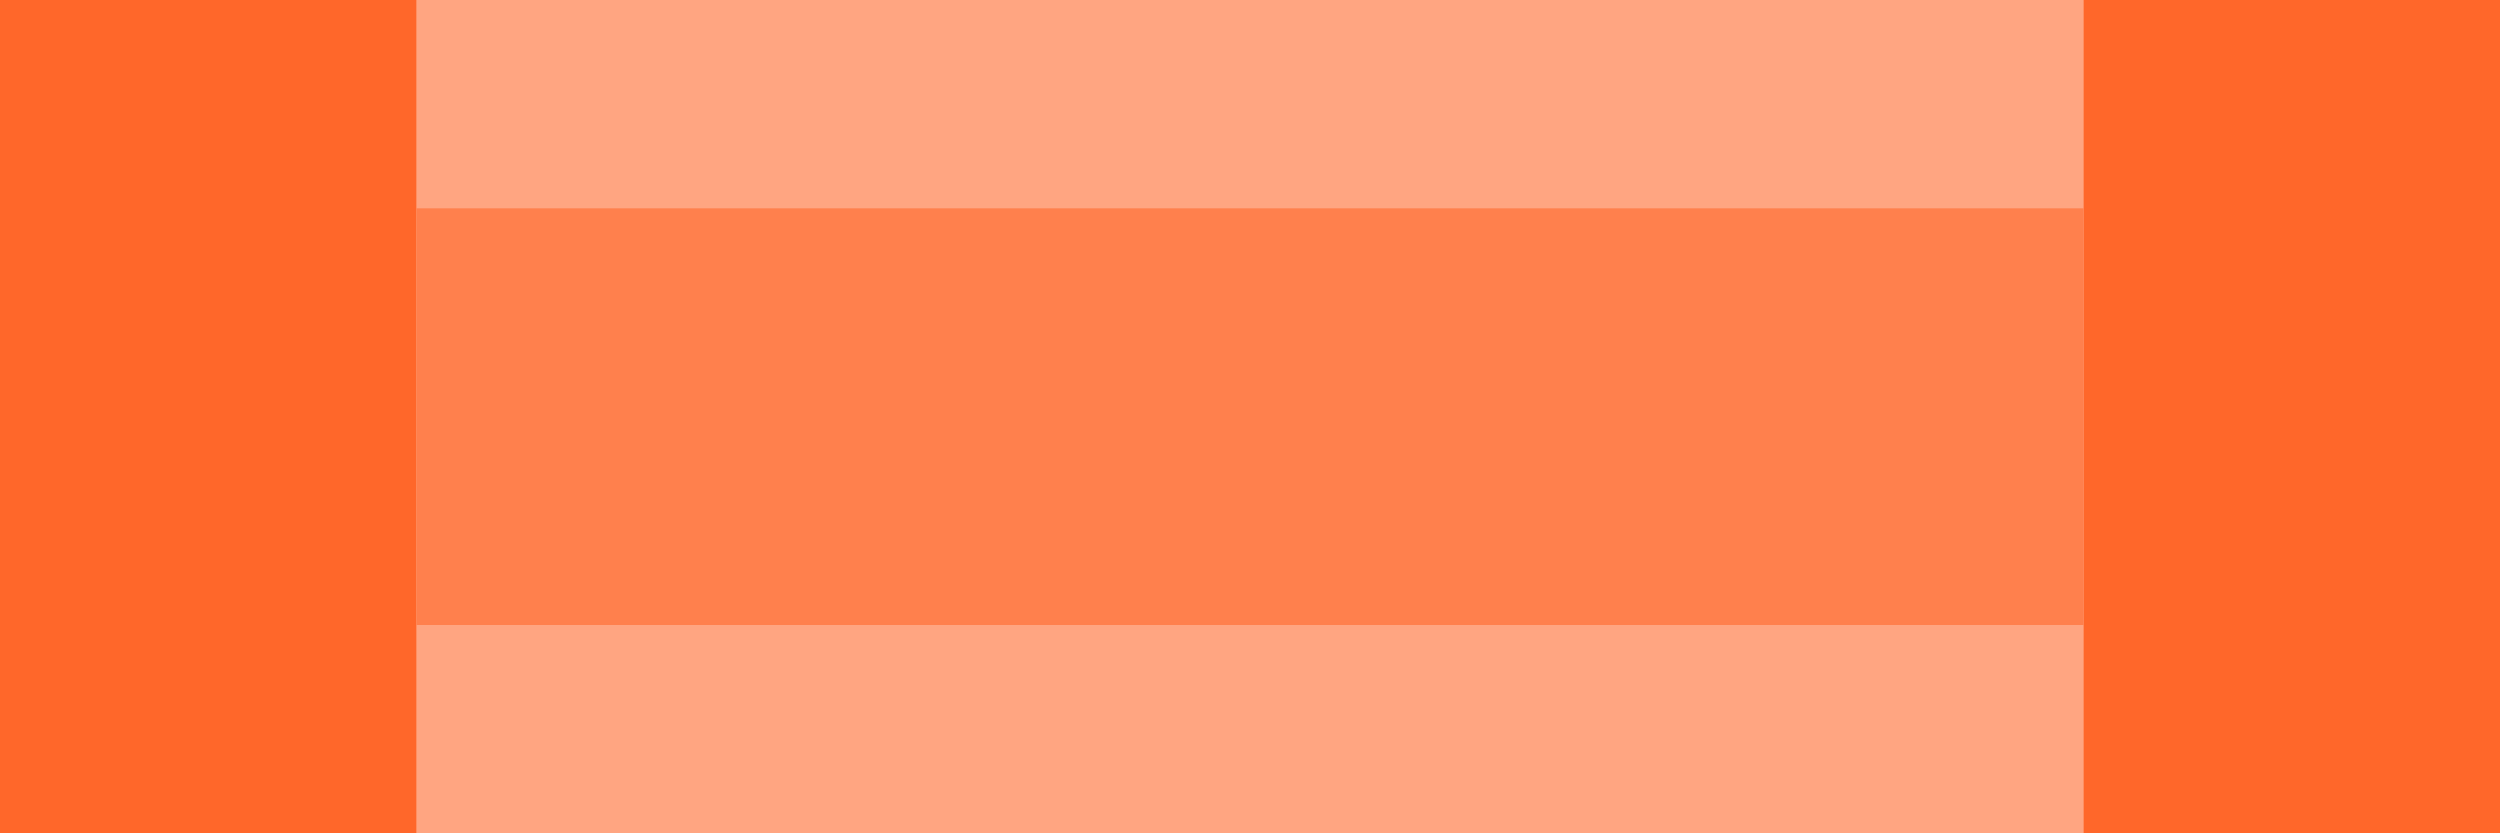 <?xml version="1.0" encoding="UTF-8" standalone="no"?>
<!-- Created with Inkscape (http://www.inkscape.org/) -->

<svg
   xmlns:dc="http://purl.org/dc/elements/1.1/"
   xmlns:cc="http://creativecommons.org/ns#"
   xmlns:rdf="http://www.w3.org/1999/02/22-rdf-syntax-ns#"
   xmlns:svg="http://www.w3.org/2000/svg"
   xmlns="http://www.w3.org/2000/svg"
   xmlns:sodipodi="http://sodipodi.sourceforge.net/DTD/sodipodi-0.dtd"
   xmlns:inkscape="http://www.inkscape.org/namespaces/inkscape"
   width="180"
   height="60"
   id="svg2"
   version="1.1"
   inkscape:version="0.48.5 r10040"
   sodipodi:docname="Laser.svg"
   inkscape:export-filename="..\Assets\Laser.png"
   inkscape:export-xdpi="90"
   inkscape:export-ydpi="90">
  <defs
     id="defs4">
    <inkscape:path-effect
       effect="spiro"
       id="path-effect2988"
       is_visible="true" />
  </defs>
  <sodipodi:namedview
     id="base"
     pagecolor="#ffffff"
     bordercolor="#666666"
     borderopacity="1.0"
     inkscape:pageopacity="0.0"
     inkscape:pageshadow="2"
     inkscape:zoom="4"
     inkscape:cx="107.93113"
     inkscape:cy="16.68656"
     inkscape:document-units="px"
     inkscape:current-layer="layer1"
     showgrid="true"
     inkscape:window-width="1366"
     inkscape:window-height="706"
     inkscape:window-x="-8"
     inkscape:window-y="-8"
     inkscape:window-maximized="1">
    <inkscape:grid
       type="xygrid"
       id="grid2983"
       empspacing="5"
       visible="true"
       enabled="true"
       snapvisiblegridlinesonly="true" />
  </sodipodi:namedview>
  <g
     inkscape:label="Layer 1"
     inkscape:groupmode="layer"
     id="layer1"
     transform="translate(0,-992.362)">
    <rect
       style="fill:#ff672a;fill-opacity:1;stroke:none"
       id="rect3757"
       width="30"
       height="60"
       x="0"
       y="992.362"
       inkscape:export-xdpi="90"
       inkscape:export-ydpi="90" />
    <rect
       y="992.362"
       x="30"
       height="60"
       width="120"
       id="rect3768"
       style="fill:#ff672a;fill-opacity:0.588;stroke:none" />
    <rect
       inkscape:export-ydpi="90"
       inkscape:export-xdpi="90"
       y="992.362"
       x="150"
       height="60"
       width="30"
       id="rect2986"
       style="fill:#ff672a;fill-opacity:1;stroke:none" />
    <rect
       style="fill:#ff672a;fill-opacity:0.588;stroke:none"
       id="rect3007"
       width="120"
       height="30"
       x="30"
       y="1007.362" />
  </g>
</svg>
